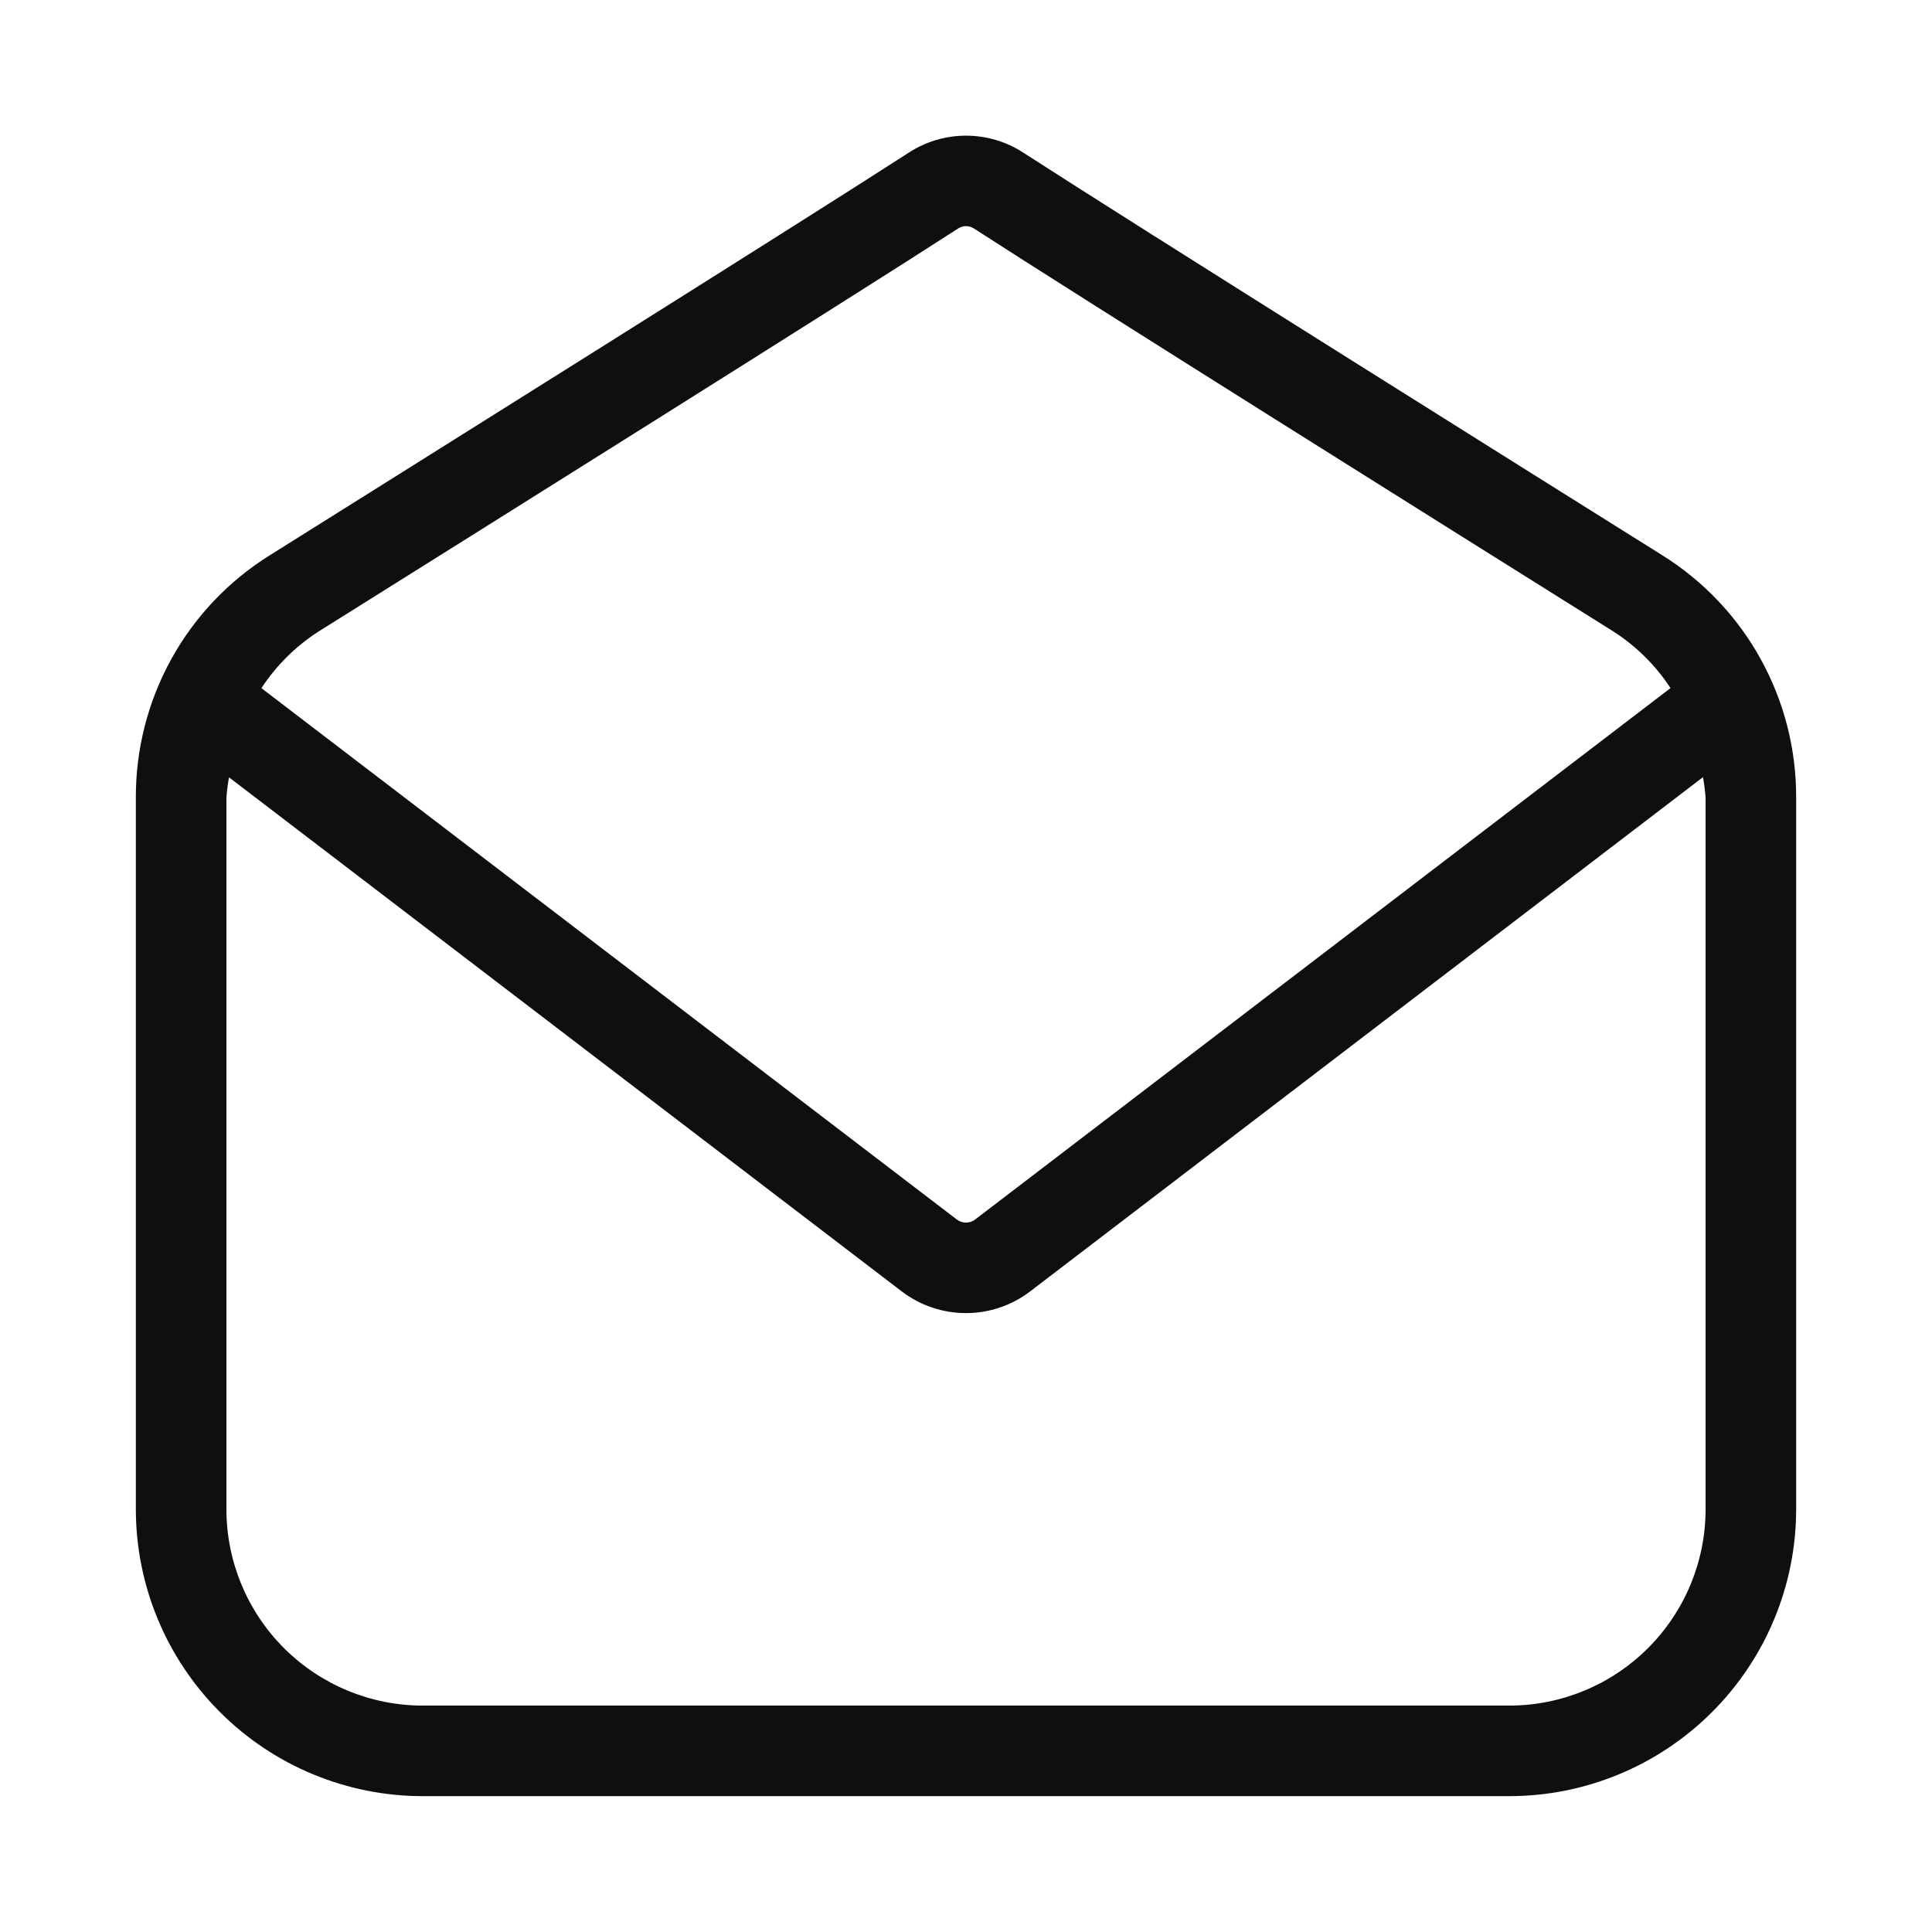 <svg width="32" height="32" viewBox="0 0 32 32" fill="none" xmlns="http://www.w3.org/2000/svg">
<path d="M27.528 9.194C25.499 7.923 18.738 3.686 16.947 2.527C16.665 2.344 16.337 2.247 16 2.247C15.665 2.247 15.336 2.344 15.054 2.527C13.262 3.686 6.501 7.923 4.473 9.194C3.79 9.619 3.227 10.211 2.838 10.915C2.449 11.619 2.247 12.411 2.25 13.215V25C2.251 26.259 2.752 27.467 3.643 28.357C4.533 29.248 5.741 29.749 7 29.75H25C26.259 29.749 27.467 29.248 28.357 28.357C29.248 27.467 29.749 26.259 29.75 25V13.215C29.753 12.411 29.551 11.619 29.162 10.915C28.773 10.211 28.211 9.619 27.528 9.194ZM5.268 10.465C7.872 8.834 14.117 4.919 15.869 3.785C15.908 3.76 15.953 3.746 16 3.745C16.047 3.746 16.093 3.76 16.132 3.785C17.883 4.919 24.128 8.834 26.732 10.465C27.106 10.707 27.425 11.024 27.669 11.397L16.151 20.199C16.108 20.232 16.054 20.25 15.999 20.25C15.945 20.25 15.891 20.232 15.848 20.199L4.33 11.398C4.574 11.025 4.894 10.707 5.268 10.465ZM28.25 25C28.249 25.862 27.906 26.688 27.297 27.297C26.688 27.906 25.862 28.249 25 28.25H7C6.138 28.249 5.312 27.906 4.703 27.297C4.094 26.688 3.751 25.862 3.75 25V13.215C3.758 13.101 3.773 12.987 3.793 12.875L14.936 21.39C15.242 21.623 15.615 21.749 15.999 21.749C16.384 21.749 16.757 21.623 17.062 21.39L28.207 12.872C28.227 12.985 28.242 13.1 28.25 13.214L28.25 25Z" fill="#0F0F0F"/>
</svg>
